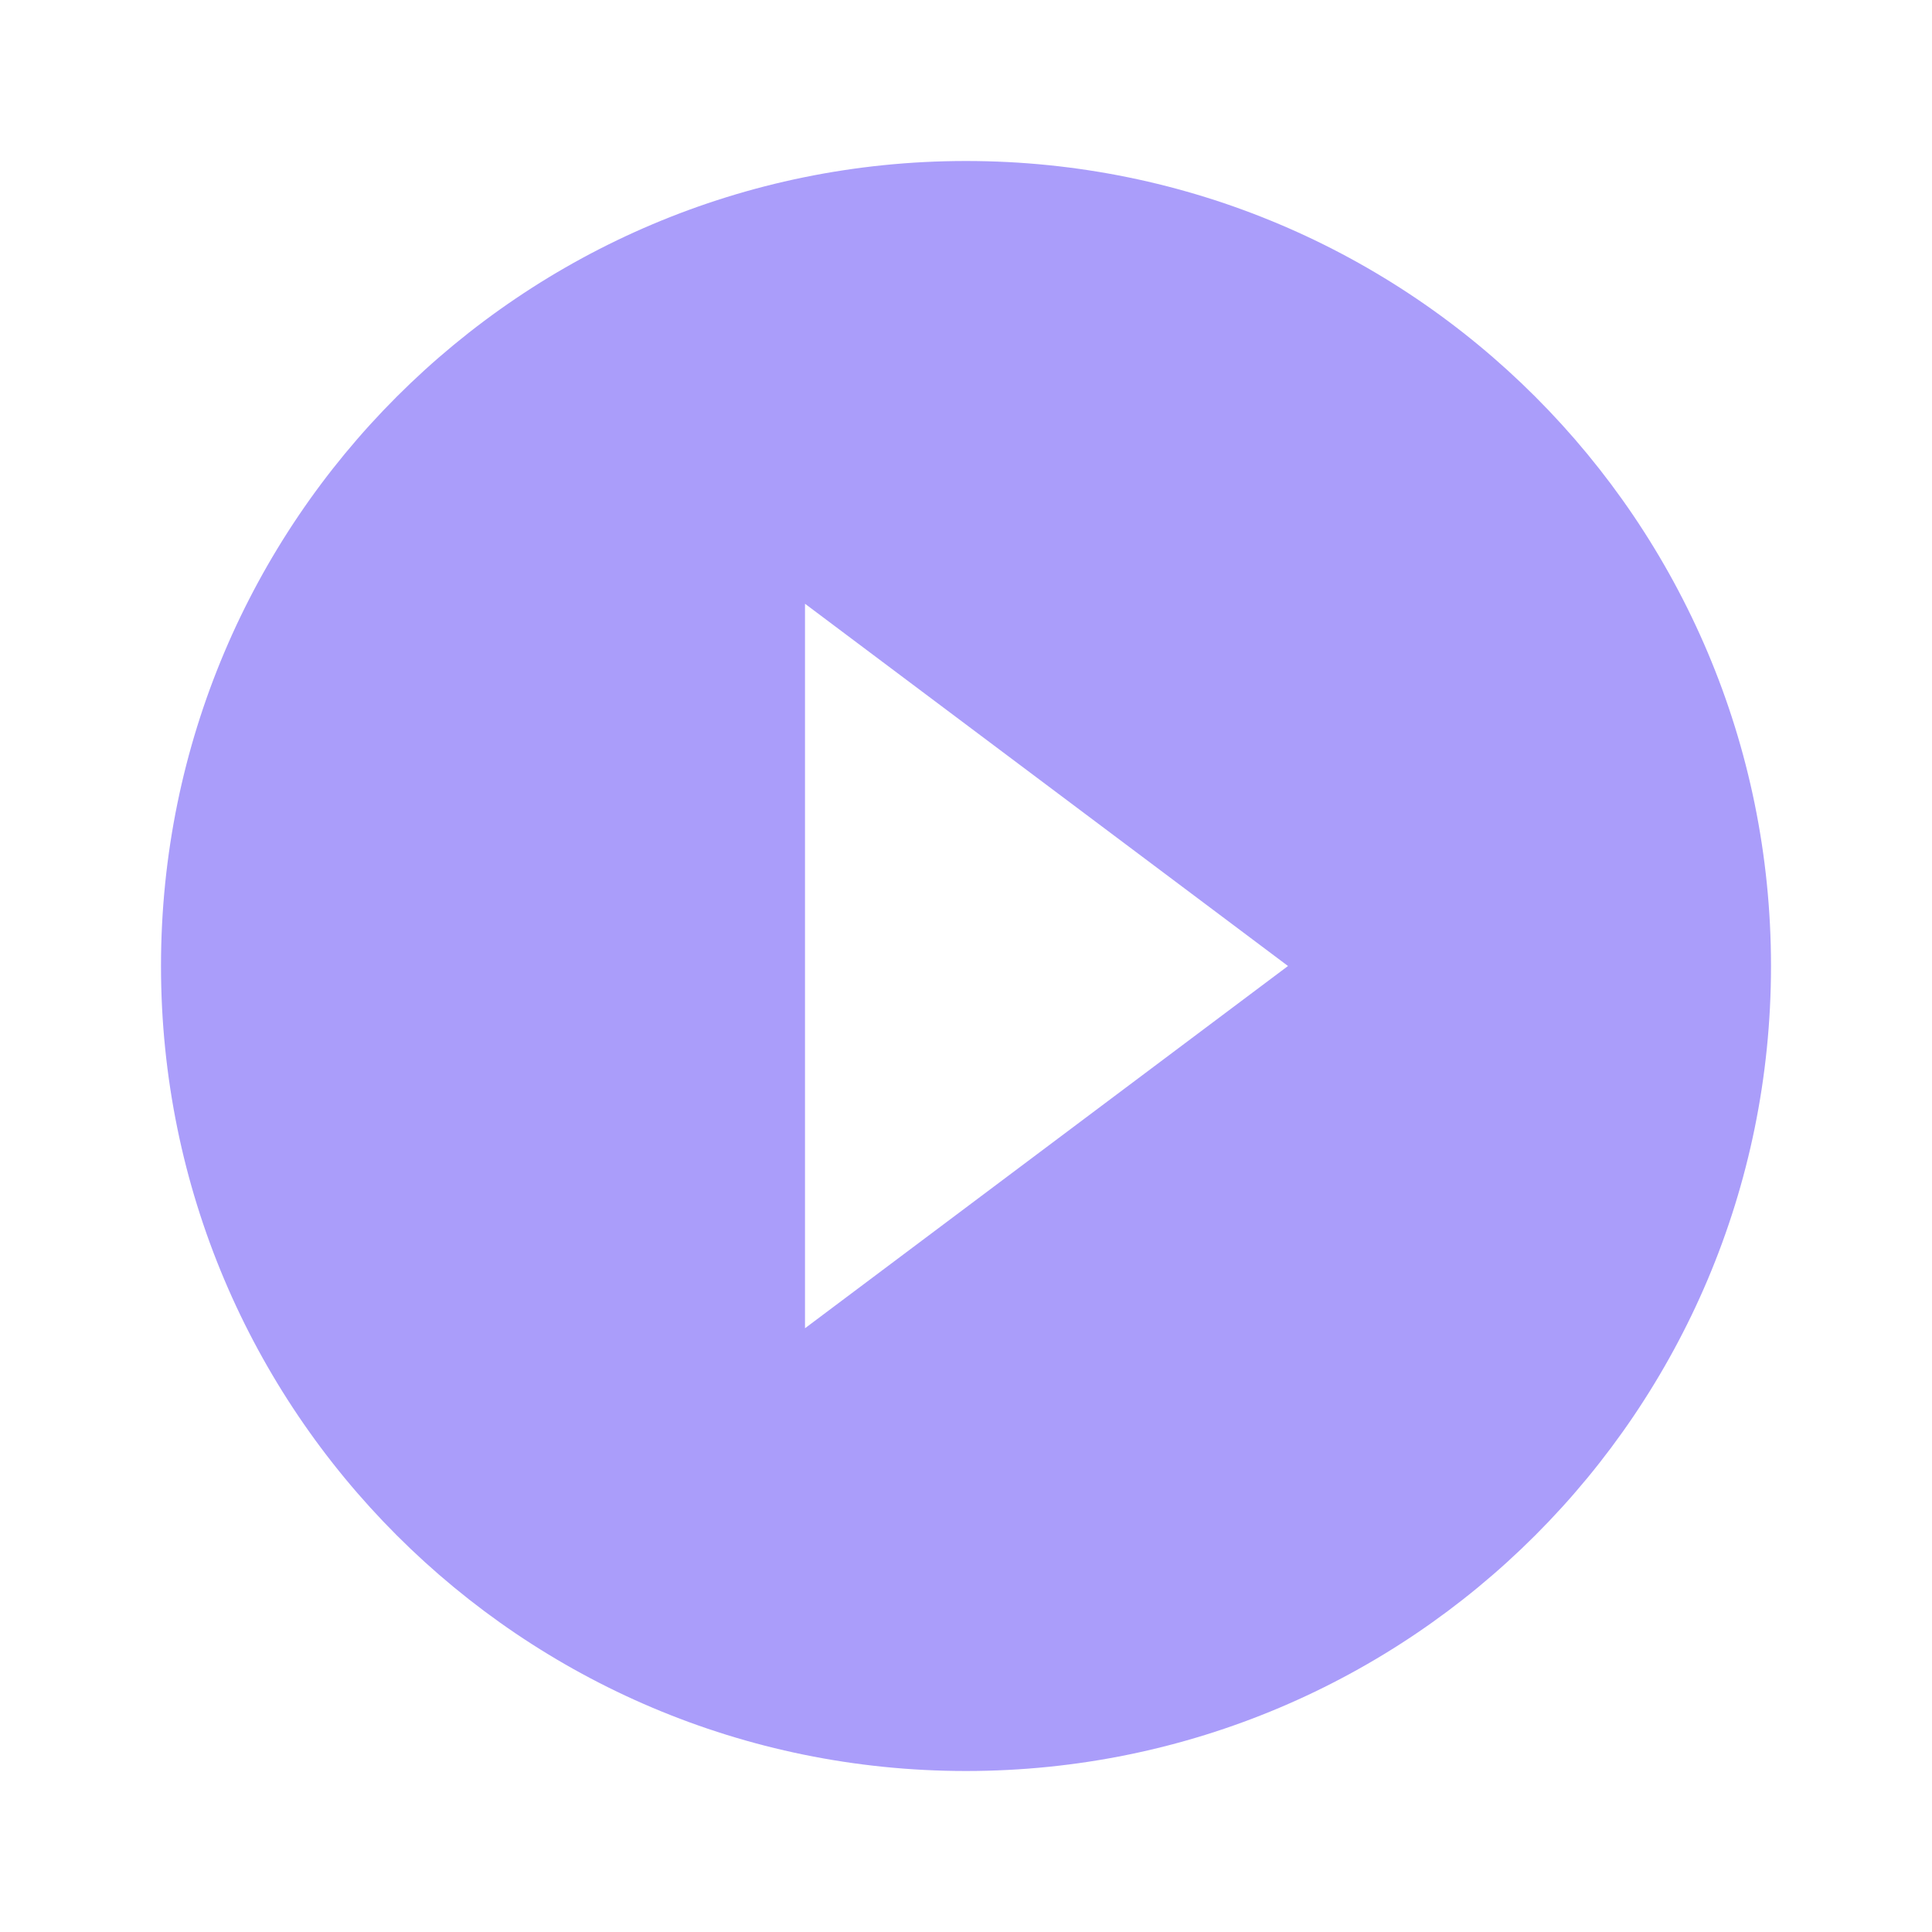 <svg width="24" height="24" viewBox="0 0 24 24" fill="none" xmlns="http://www.w3.org/2000/svg">
<g clip-path="url(#clip0_24531_4513)">
<path d="M12 2C6.475 2 2 6.475 2 12C2 17.525 6.475 22 12 22C17.525 22 22 17.525 22 12C22 6.475 17.525 2 12 2ZM10 16.5V7.5L16 12L10 16.5Z" fill="#AA9DFA"/>
</g>
<defs>
<clipPath id="clip0_24531_4513">
<rect width="24" height="24" fill="white"/>
</clipPath>
</defs>
</svg>
